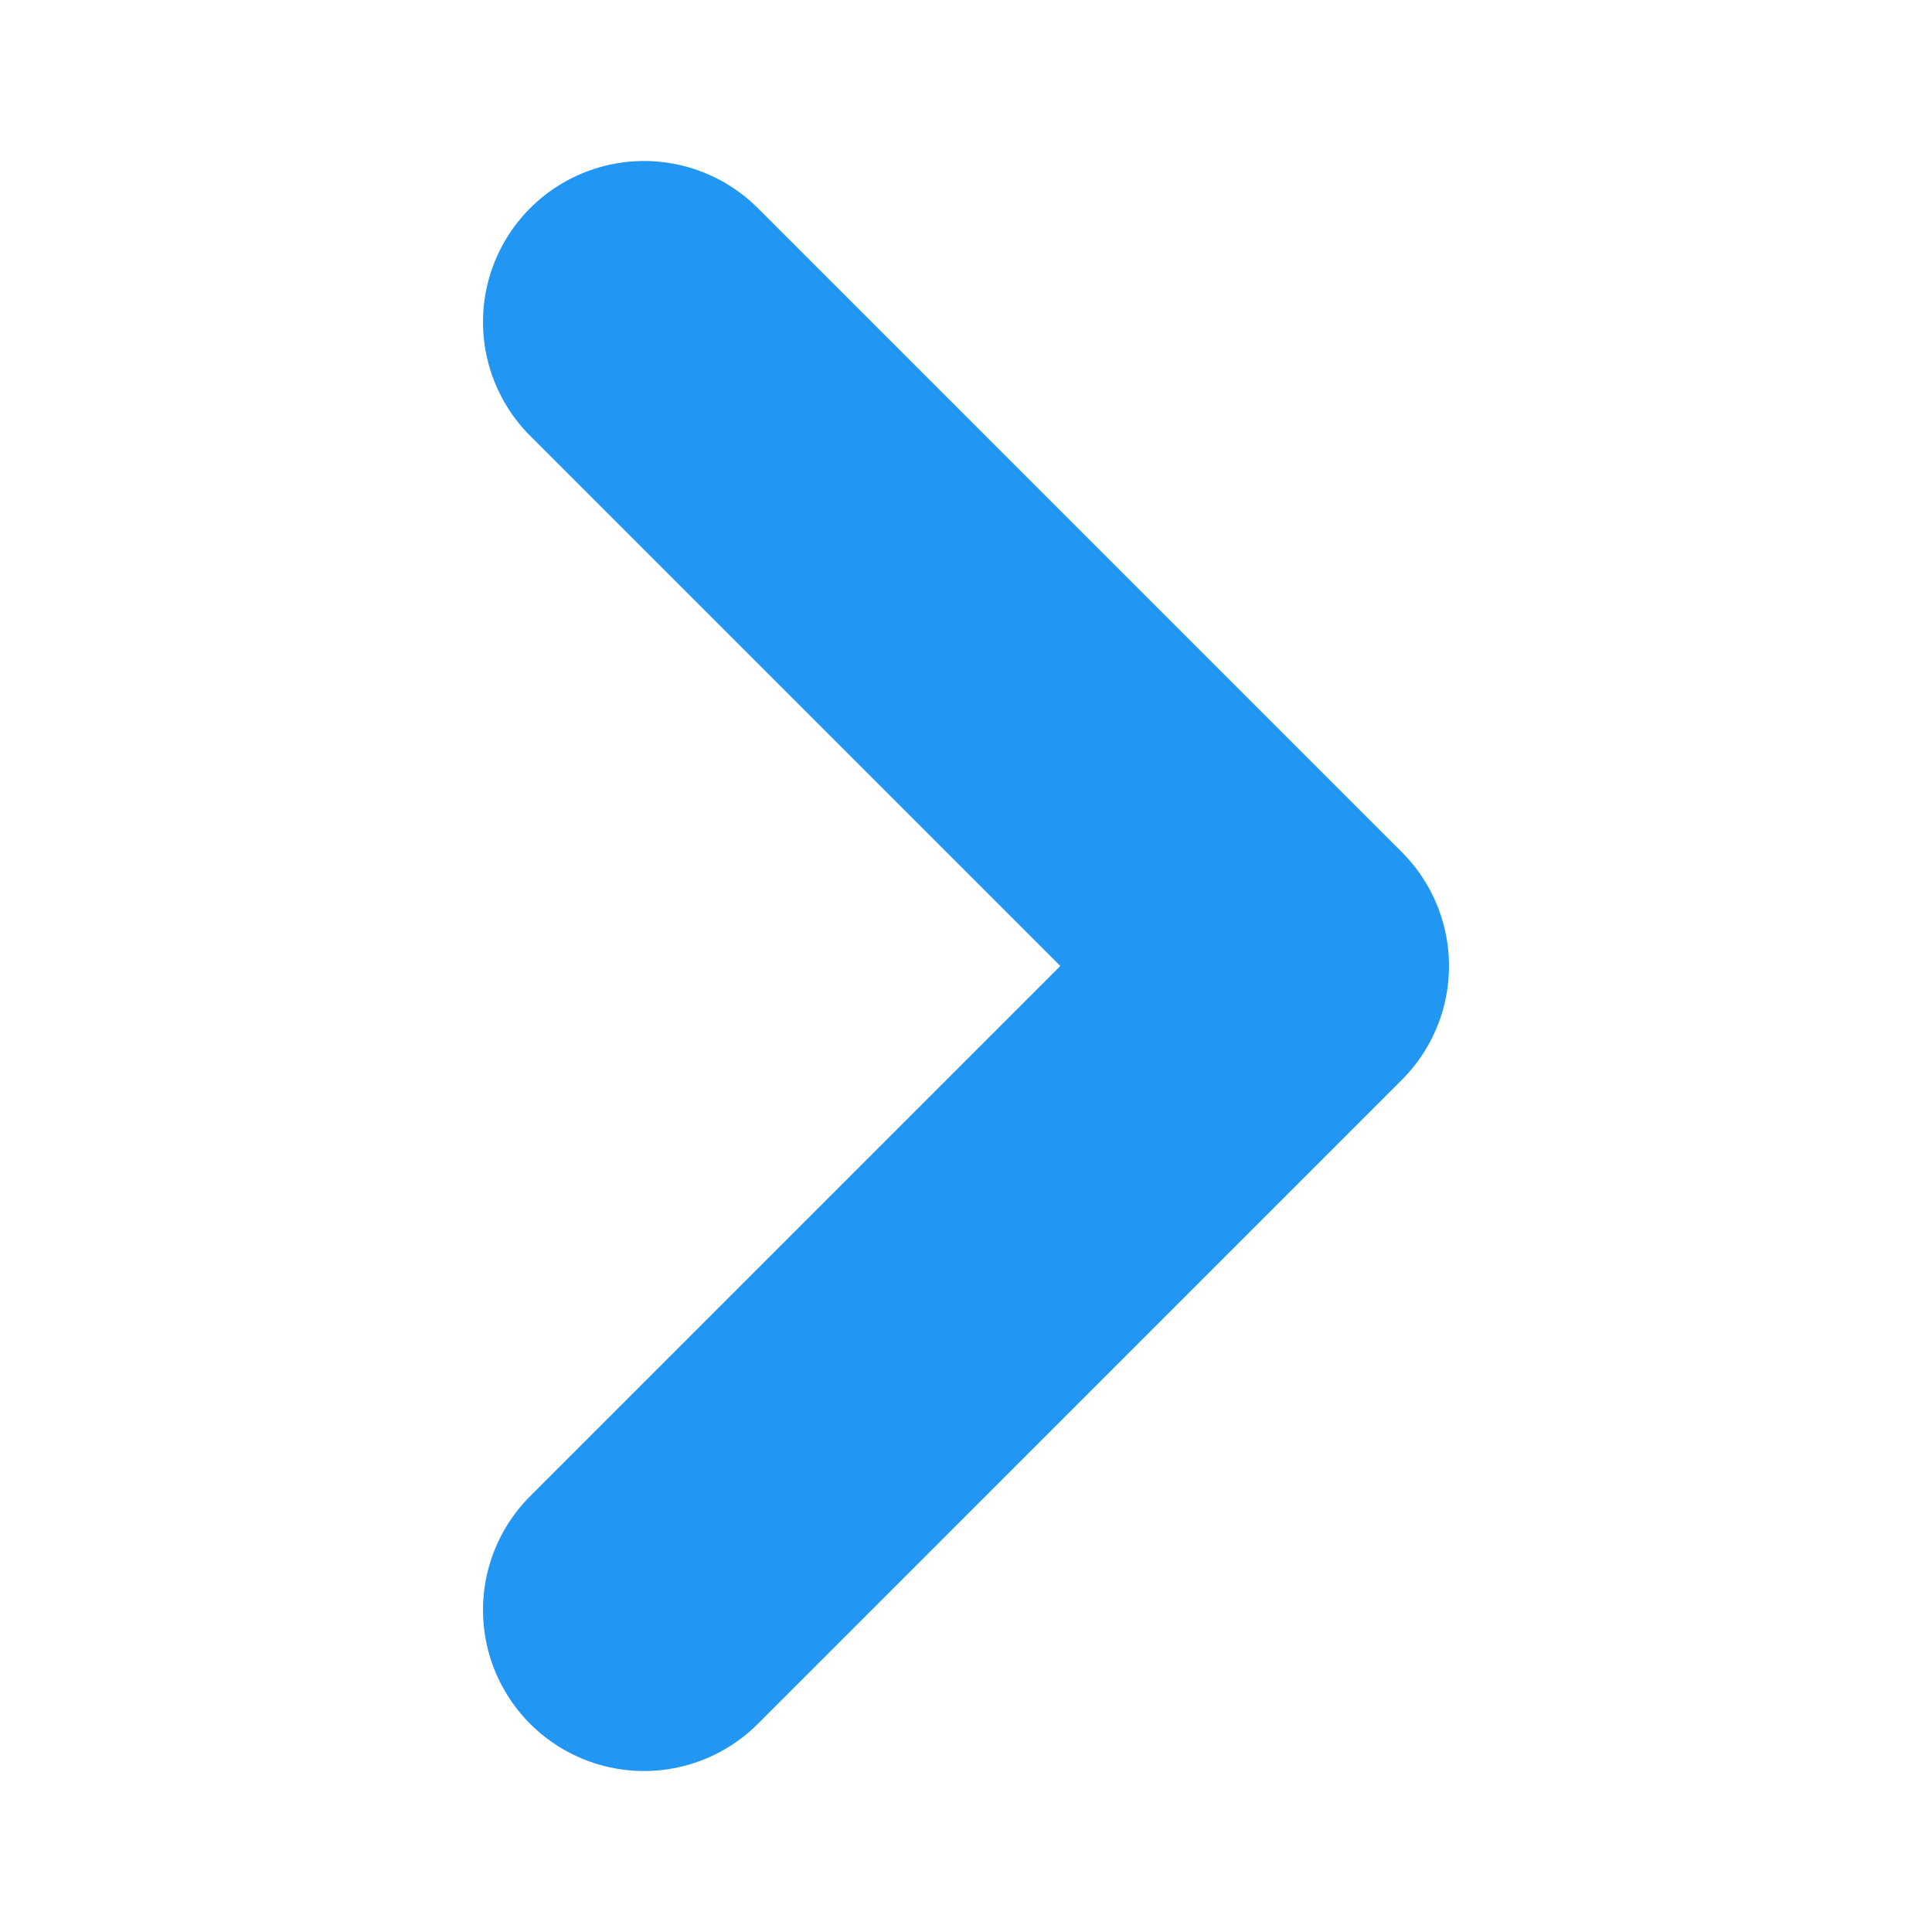<svg xmlns="http://www.w3.org/2000/svg" width="12" height="12" viewBox="0 0 12 12">
  <path d="M 4 2 L 8 6 L 4 10" stroke="#2196F3" stroke-width="2" stroke-linecap="round" stroke-linejoin="round" fill="none"/>
</svg>
